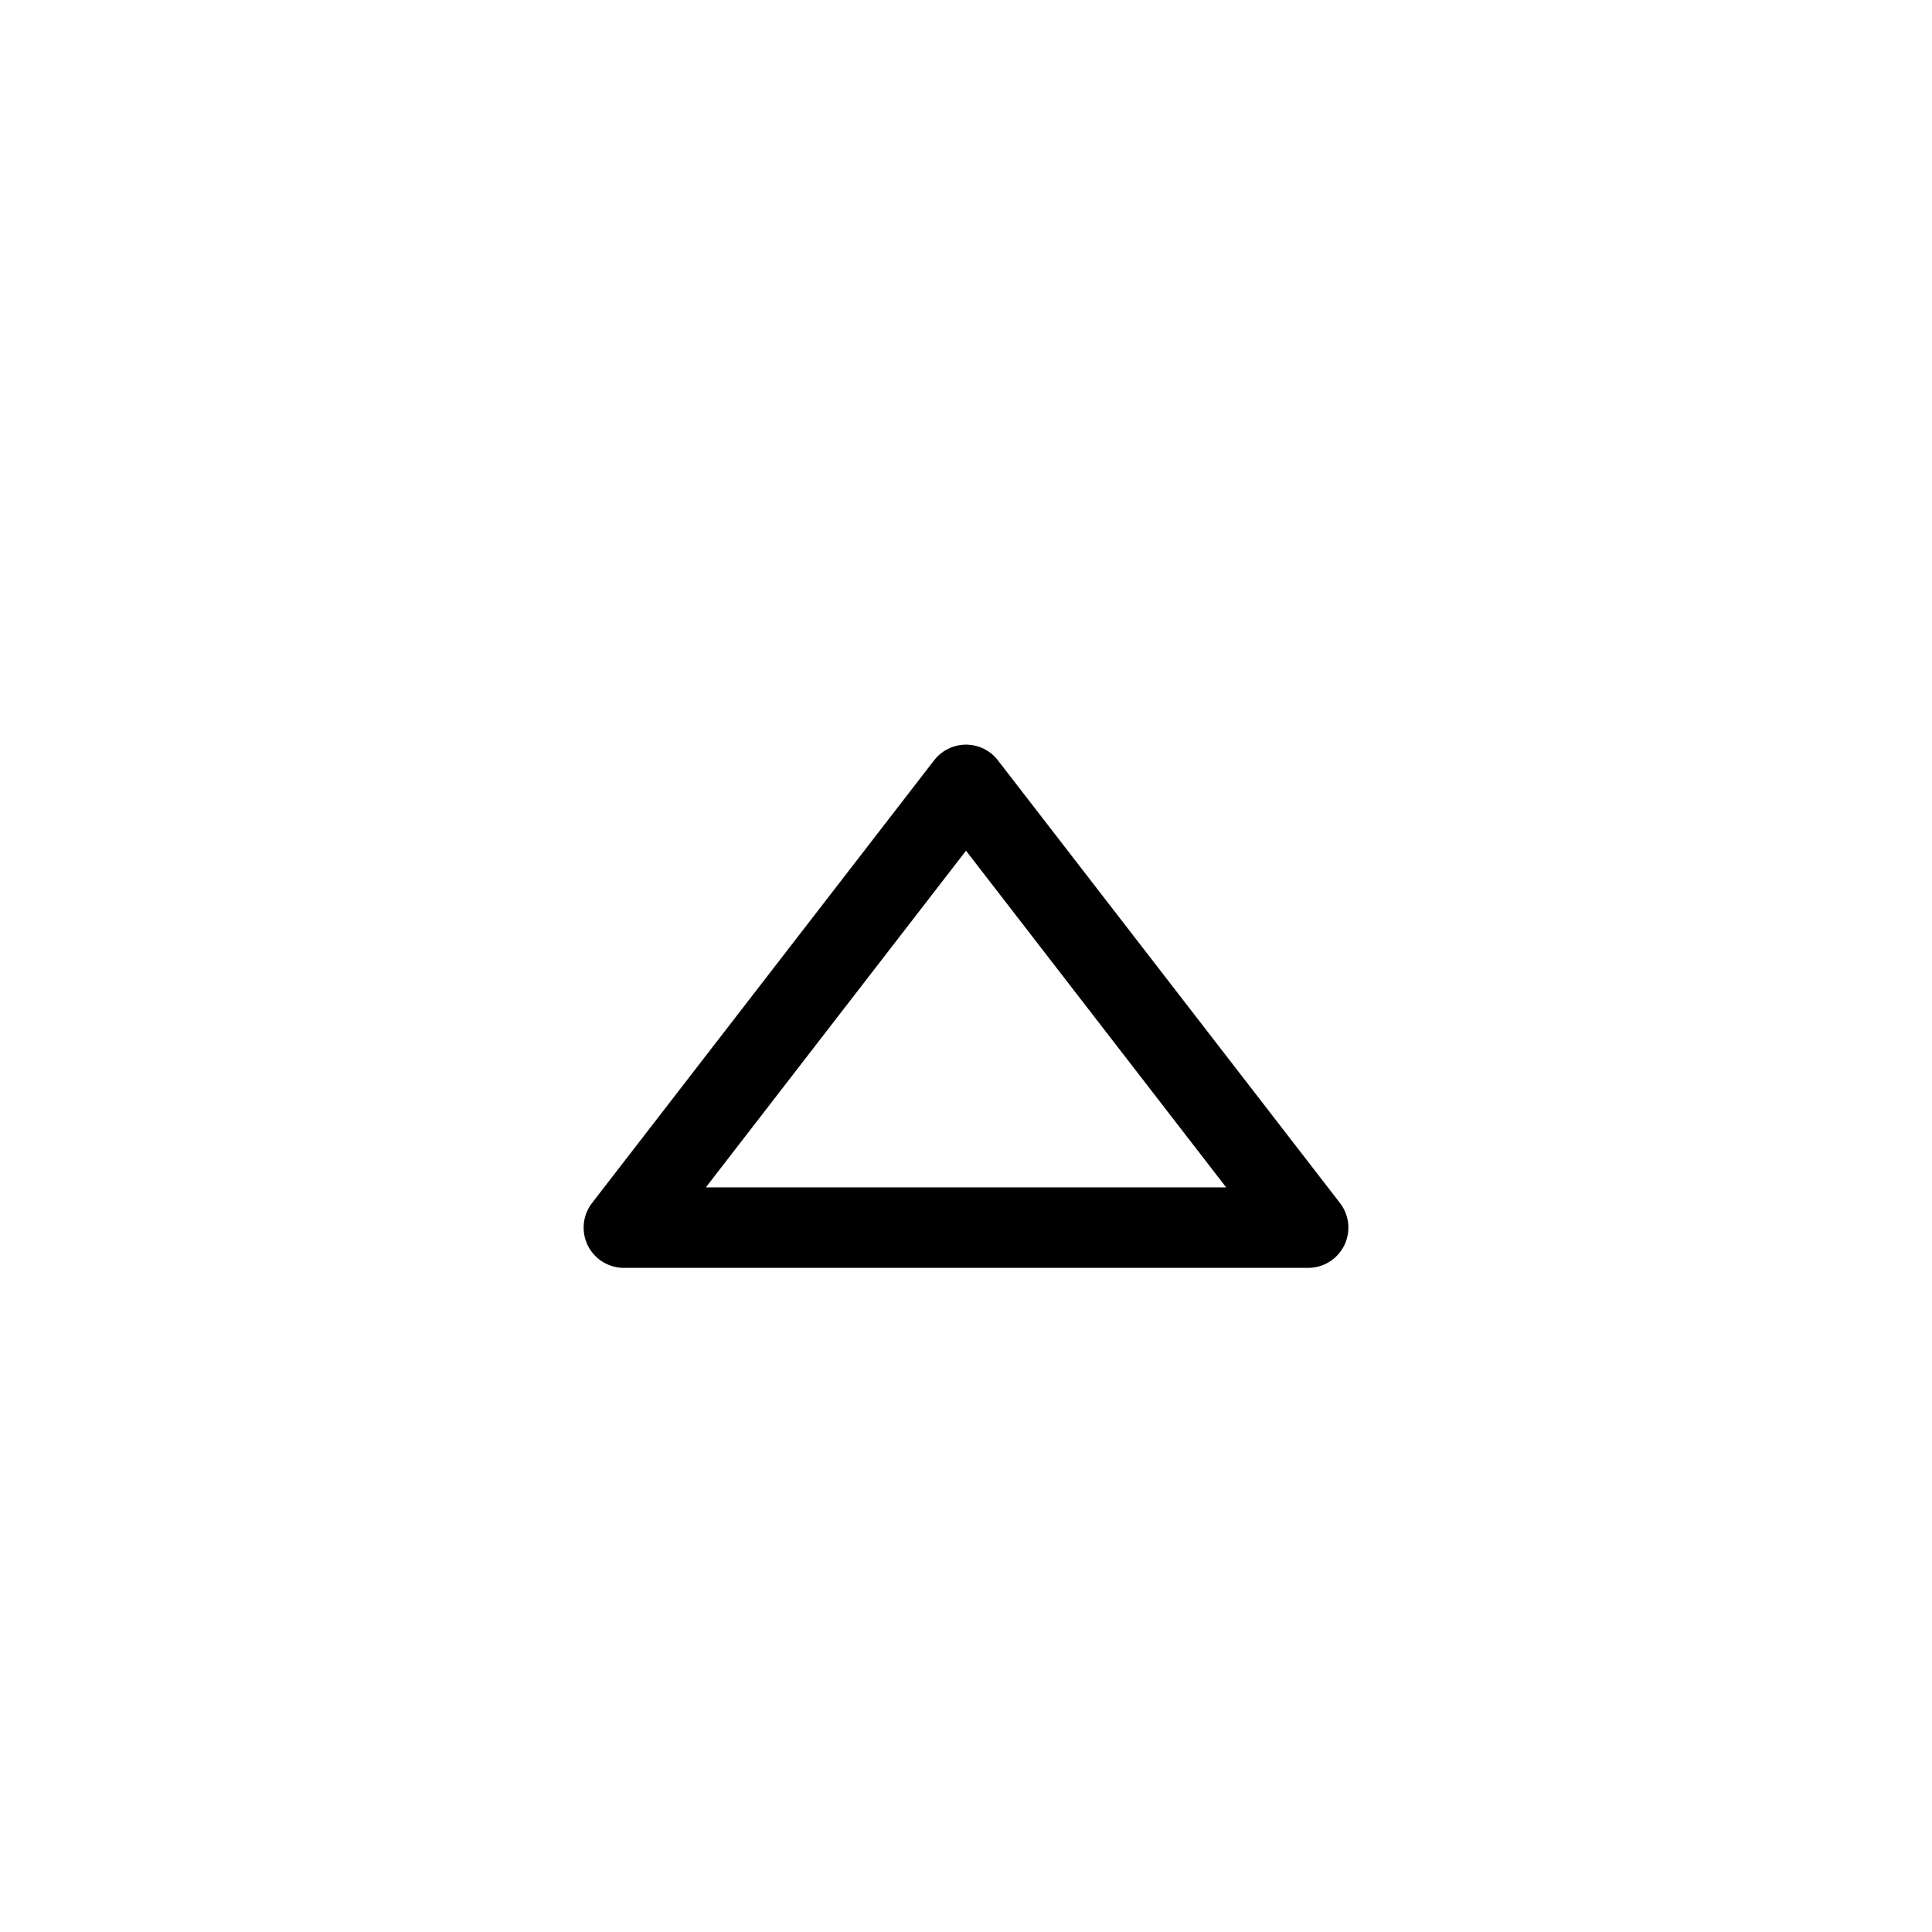 <svg width="24" height="24" viewBox="0 0 24 24" fill="none" xmlns="http://www.w3.org/2000/svg">
<path d="M12 9.75L16.25 15.25H7.75L12 9.75Z" stroke="currentColor" stroke-linecap="round" stroke-linejoin="round"/>
</svg>
